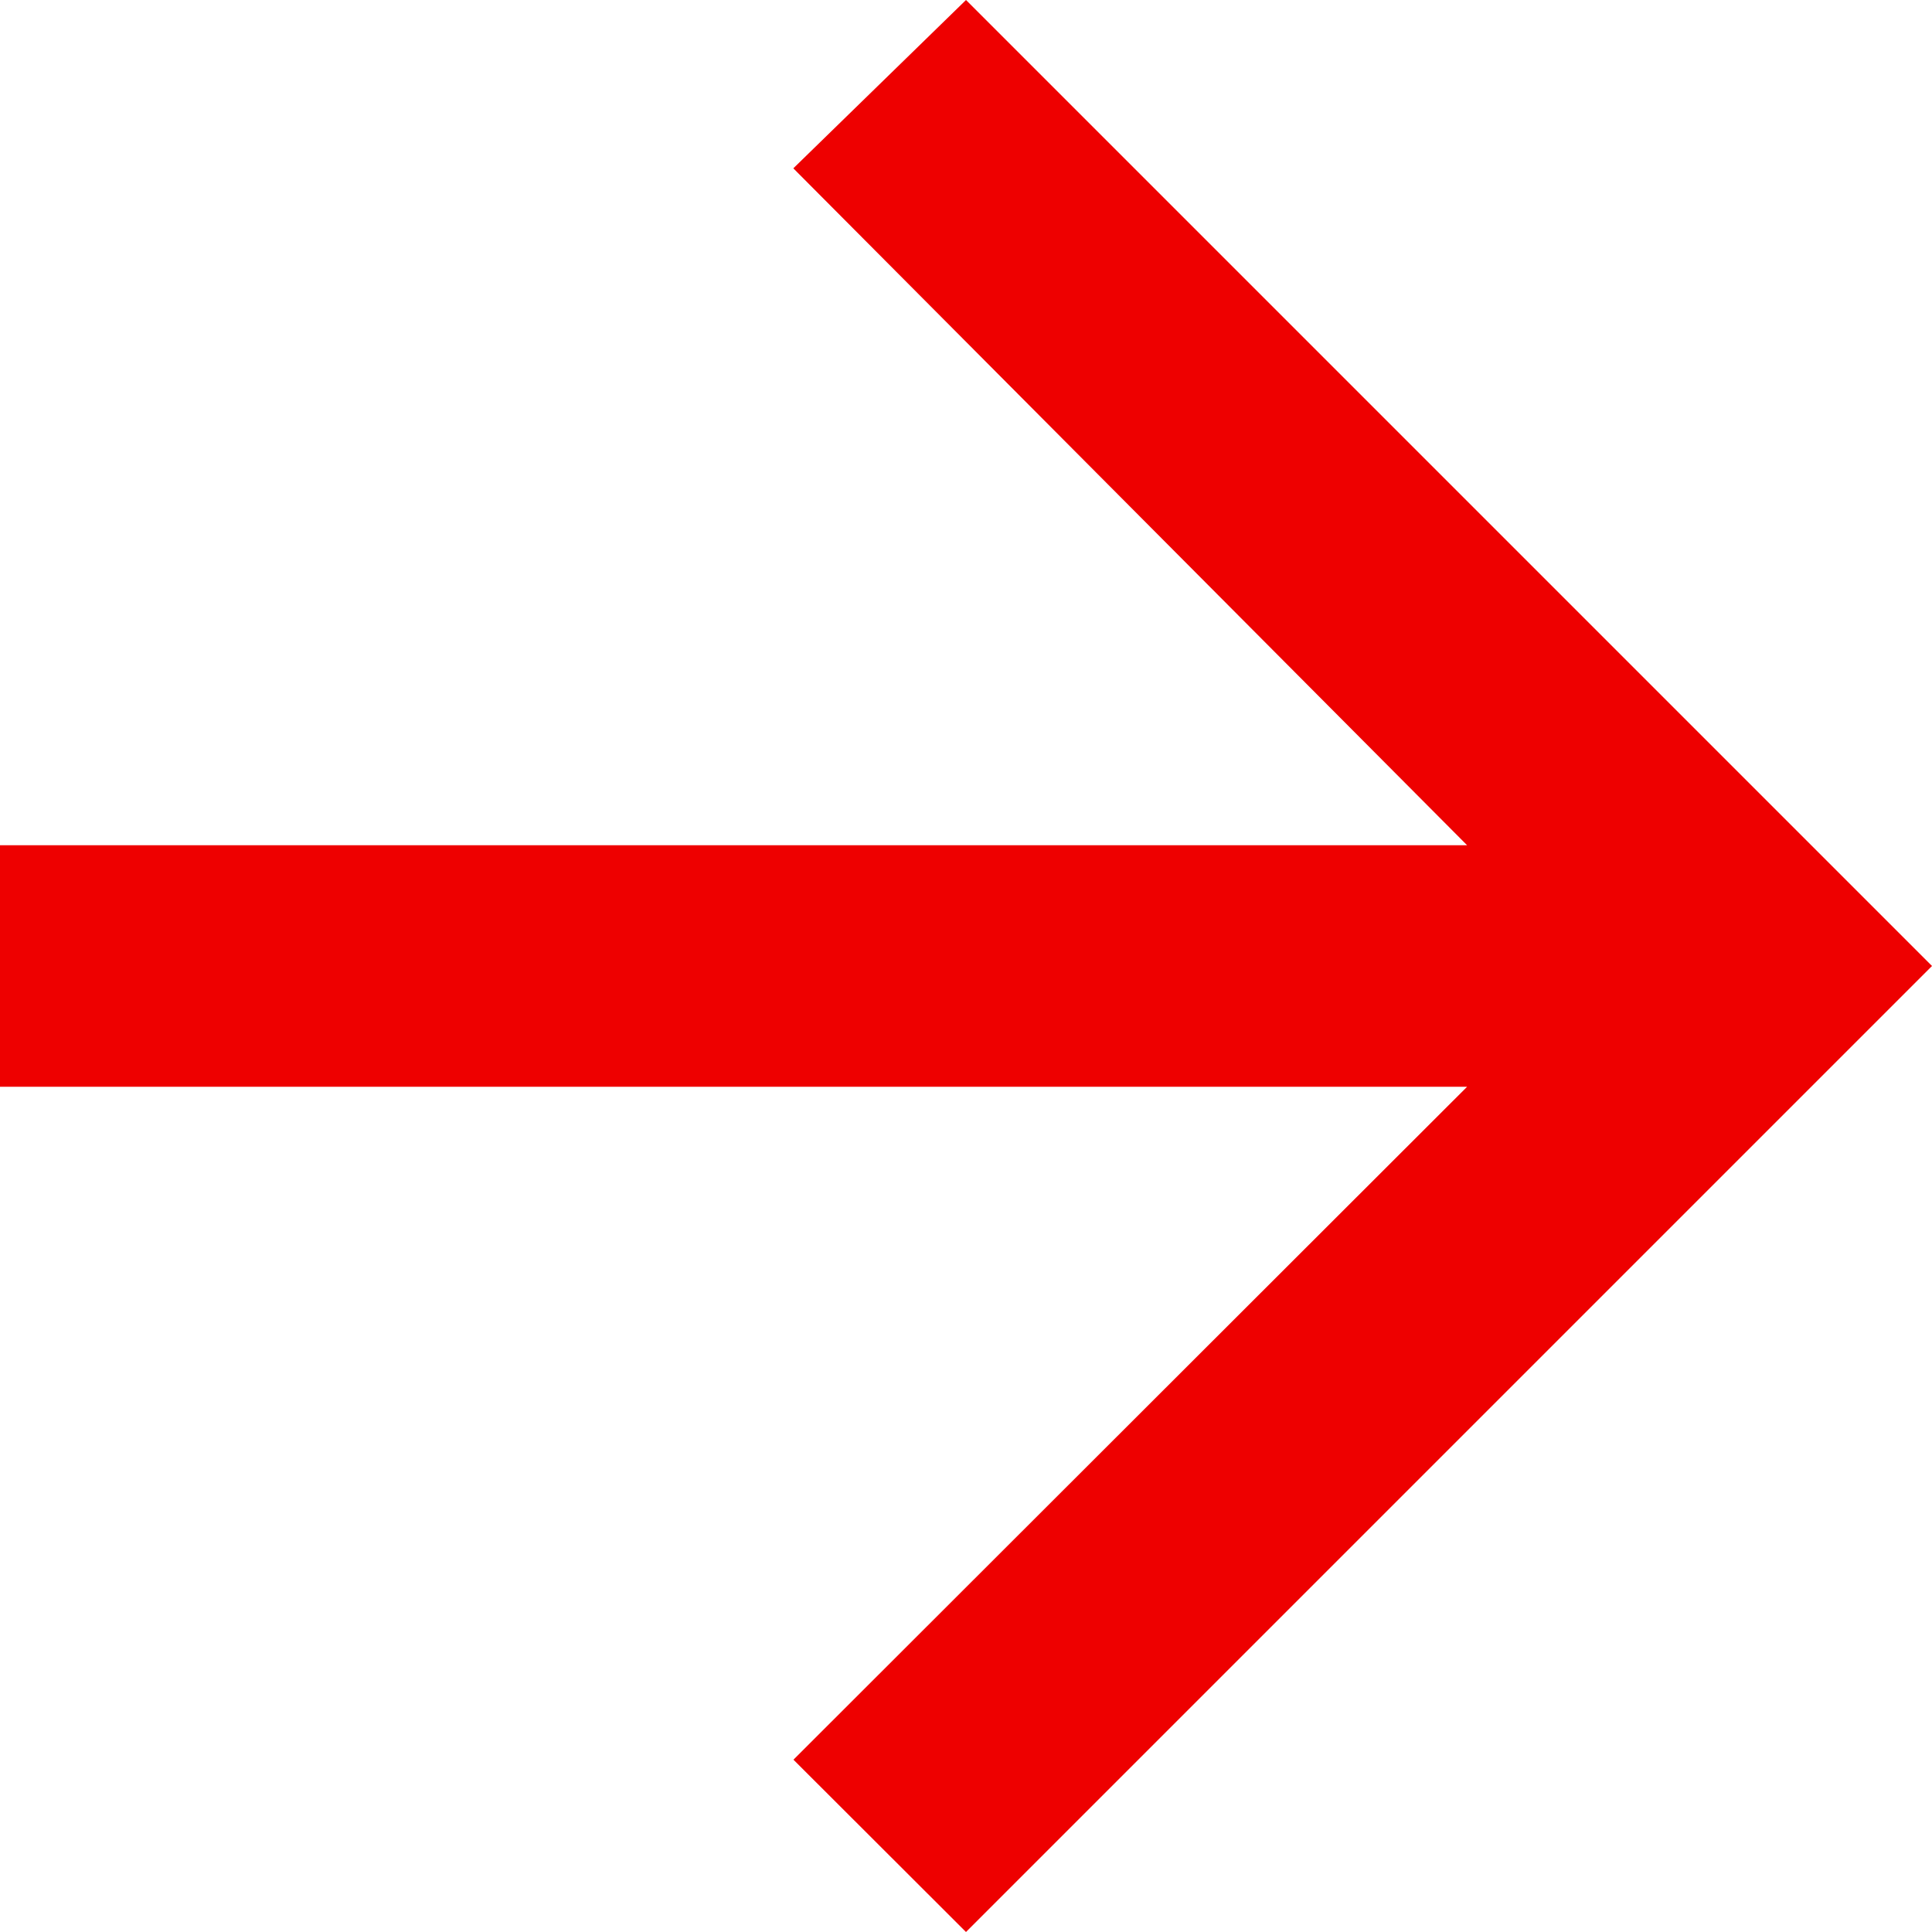 <svg xmlns="http://www.w3.org/2000/svg" width="16" height="16" viewBox="0 0 16 16"><path d="M13,5,11.57,6.394,17.15,12H5v2H17.15l-5.579,5.573L13,21l8-8Z" transform="translate(-5 -5)" fill="#e00"/></svg>